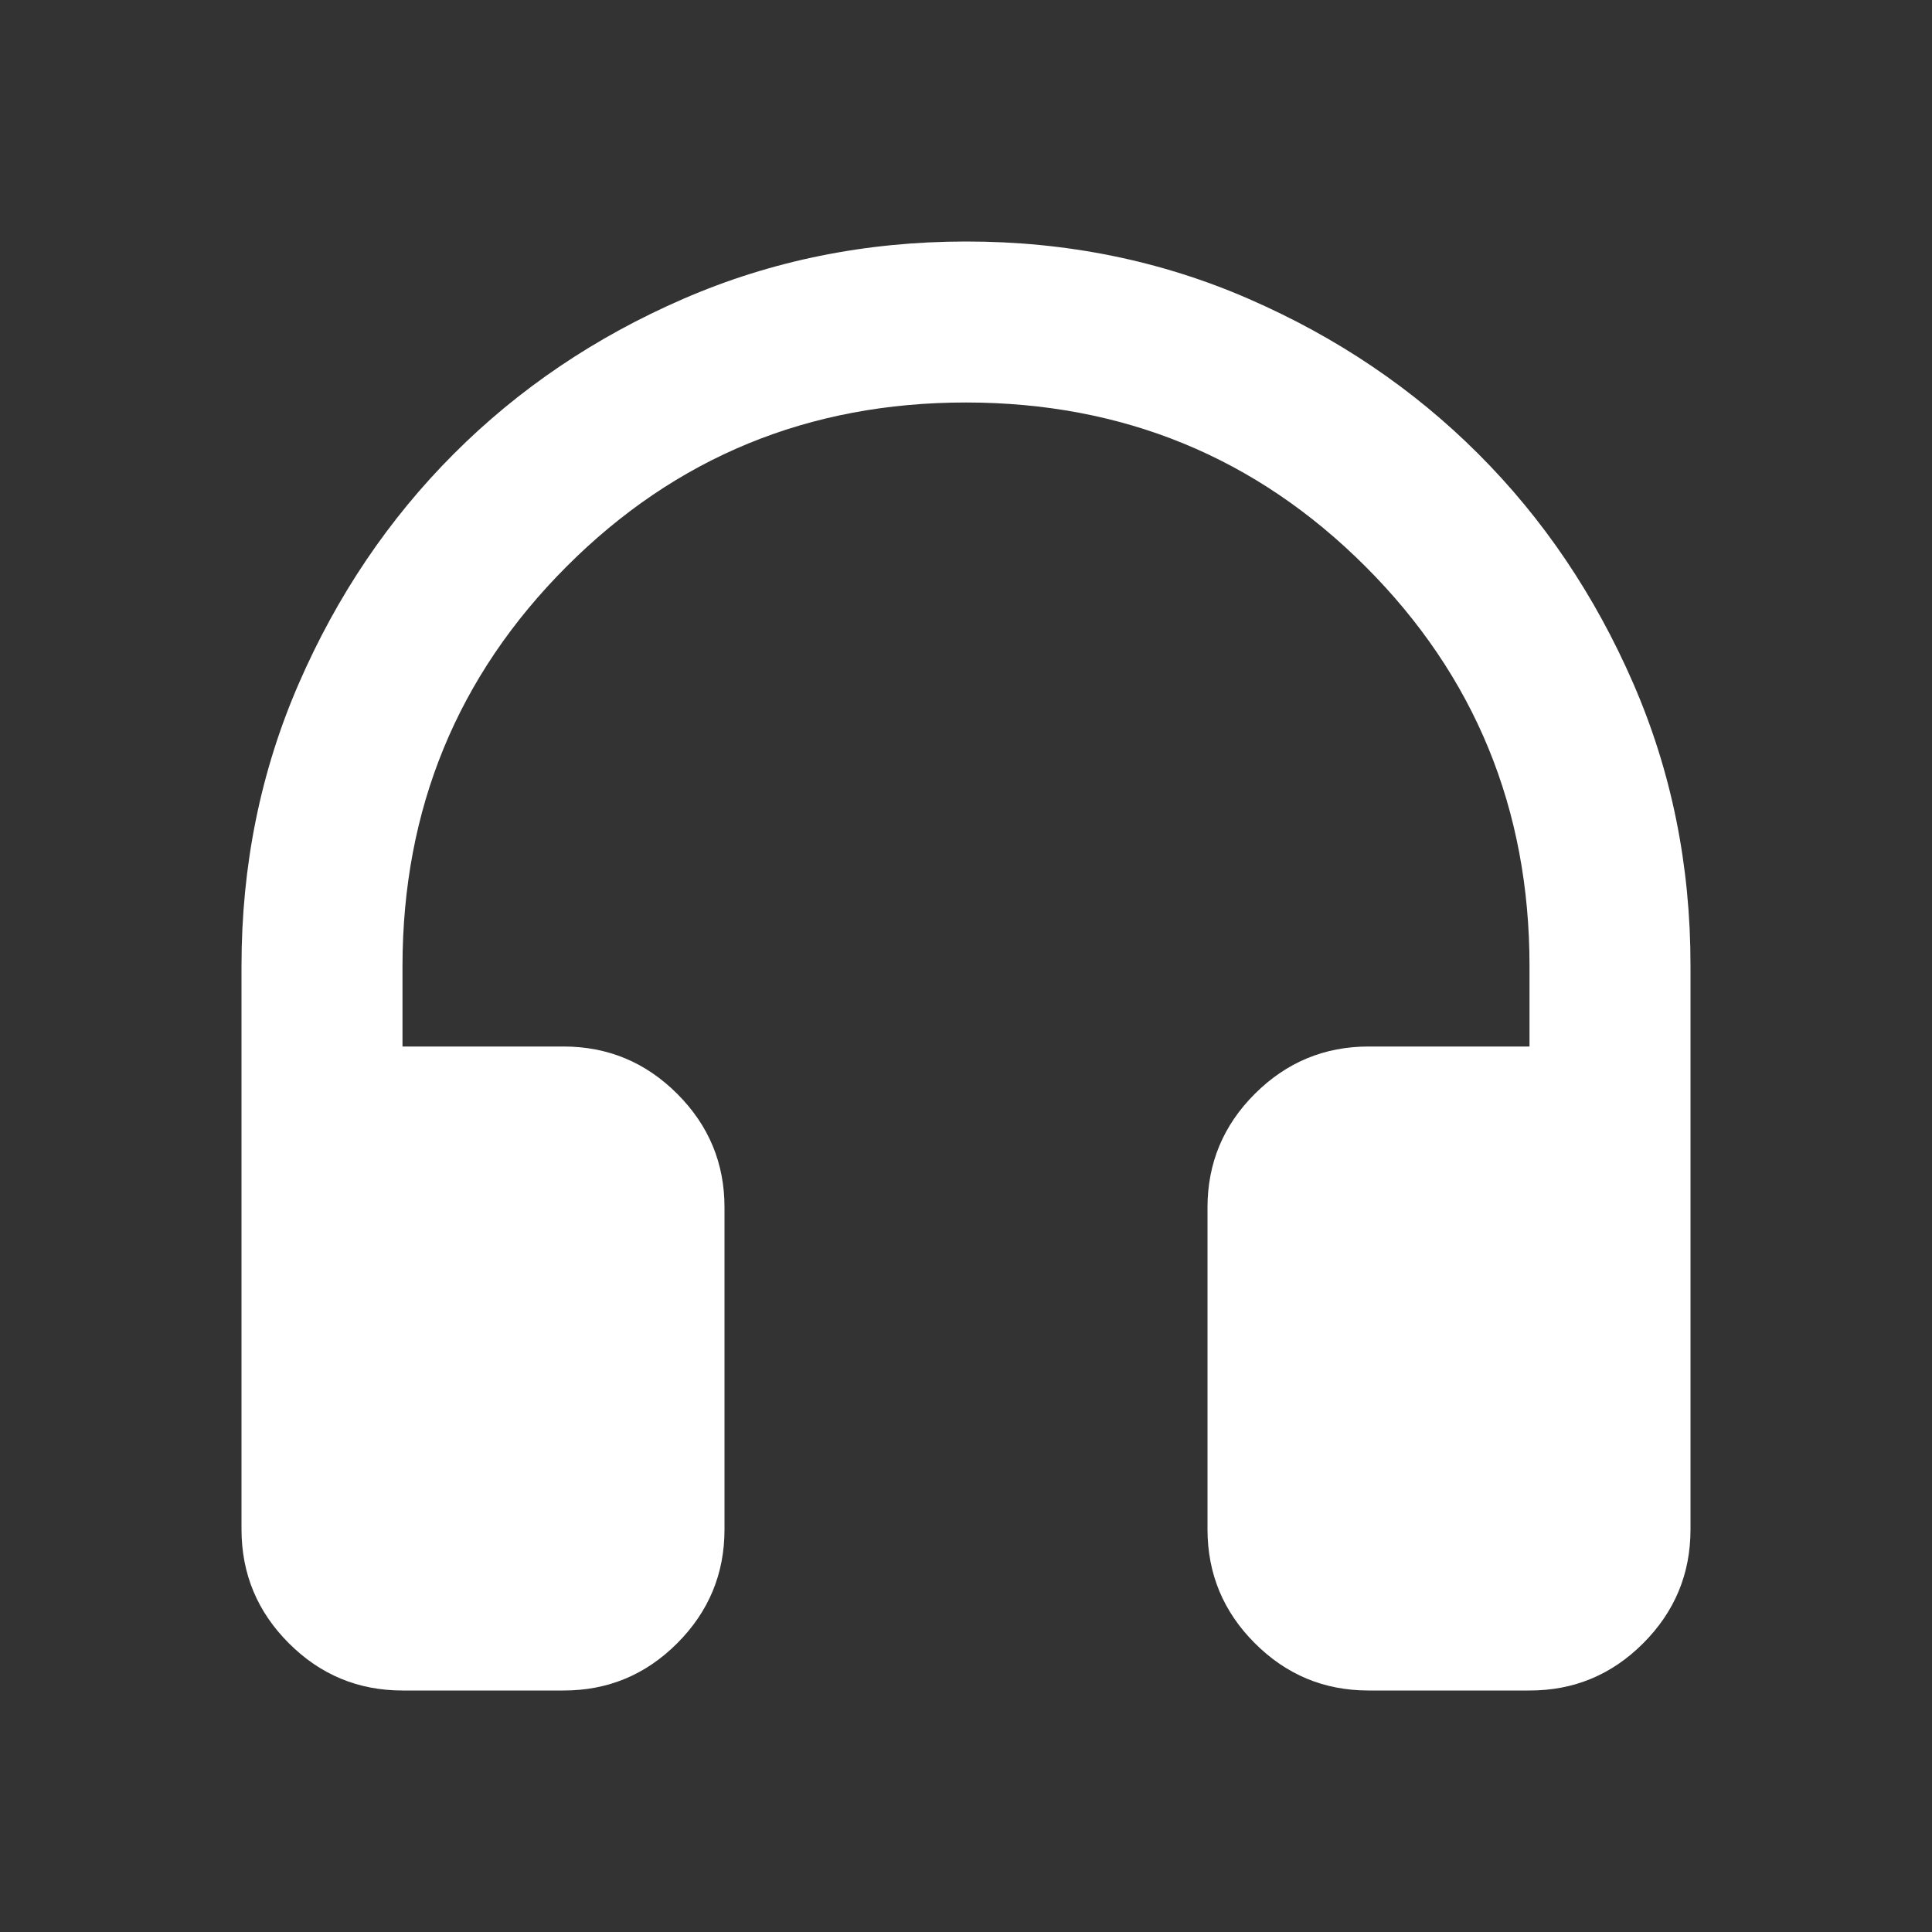 <svg width="97" height="97" viewBox="0 0 97 97" fill="none" xmlns="http://www.w3.org/2000/svg">
<rect x="0" y="0" width="97" height="97" fill="#333333" stroke="none"/>
<path d="M28.292 84.875H20.208C17.985 84.875 16.083 84.084 14.502 82.502C12.92 80.921 12.128 79.017 12.125 76.792V48.5C12.125 43.448 13.086 38.717 15.007 34.306C16.928 29.895 19.52 26.055 22.783 22.787C26.046 19.519 29.885 16.925 34.302 15.007C38.718 13.088 43.451 12.128 48.5 12.125C53.549 12.122 58.282 13.083 62.698 15.007C67.115 16.93 70.954 19.523 74.217 22.783C77.48 26.043 80.073 29.883 81.997 34.302C83.921 38.721 84.88 43.453 84.875 48.5V76.792C84.875 79.015 84.084 80.918 82.502 82.502C80.921 84.087 79.017 84.878 76.792 84.875H68.708C66.485 84.875 64.583 84.084 63.002 82.502C61.42 80.921 60.628 79.017 60.625 76.792V60.625C60.625 58.402 61.417 56.5 63.002 54.918C64.586 53.337 66.488 52.544 68.708 52.542H76.792V48.5C76.792 40.619 74.047 33.934 68.559 28.445C63.07 22.957 56.384 20.211 48.5 20.208C40.616 20.206 33.931 22.951 28.445 28.445C22.959 33.939 20.214 40.624 20.208 48.5V52.542H28.292C30.515 52.542 32.418 53.334 34.002 54.918C35.587 56.502 36.378 58.405 36.375 60.625V76.792C36.375 79.015 35.584 80.918 34.002 82.502C32.421 84.087 30.517 84.878 28.292 84.875Z" fill="white"/>
</svg>
